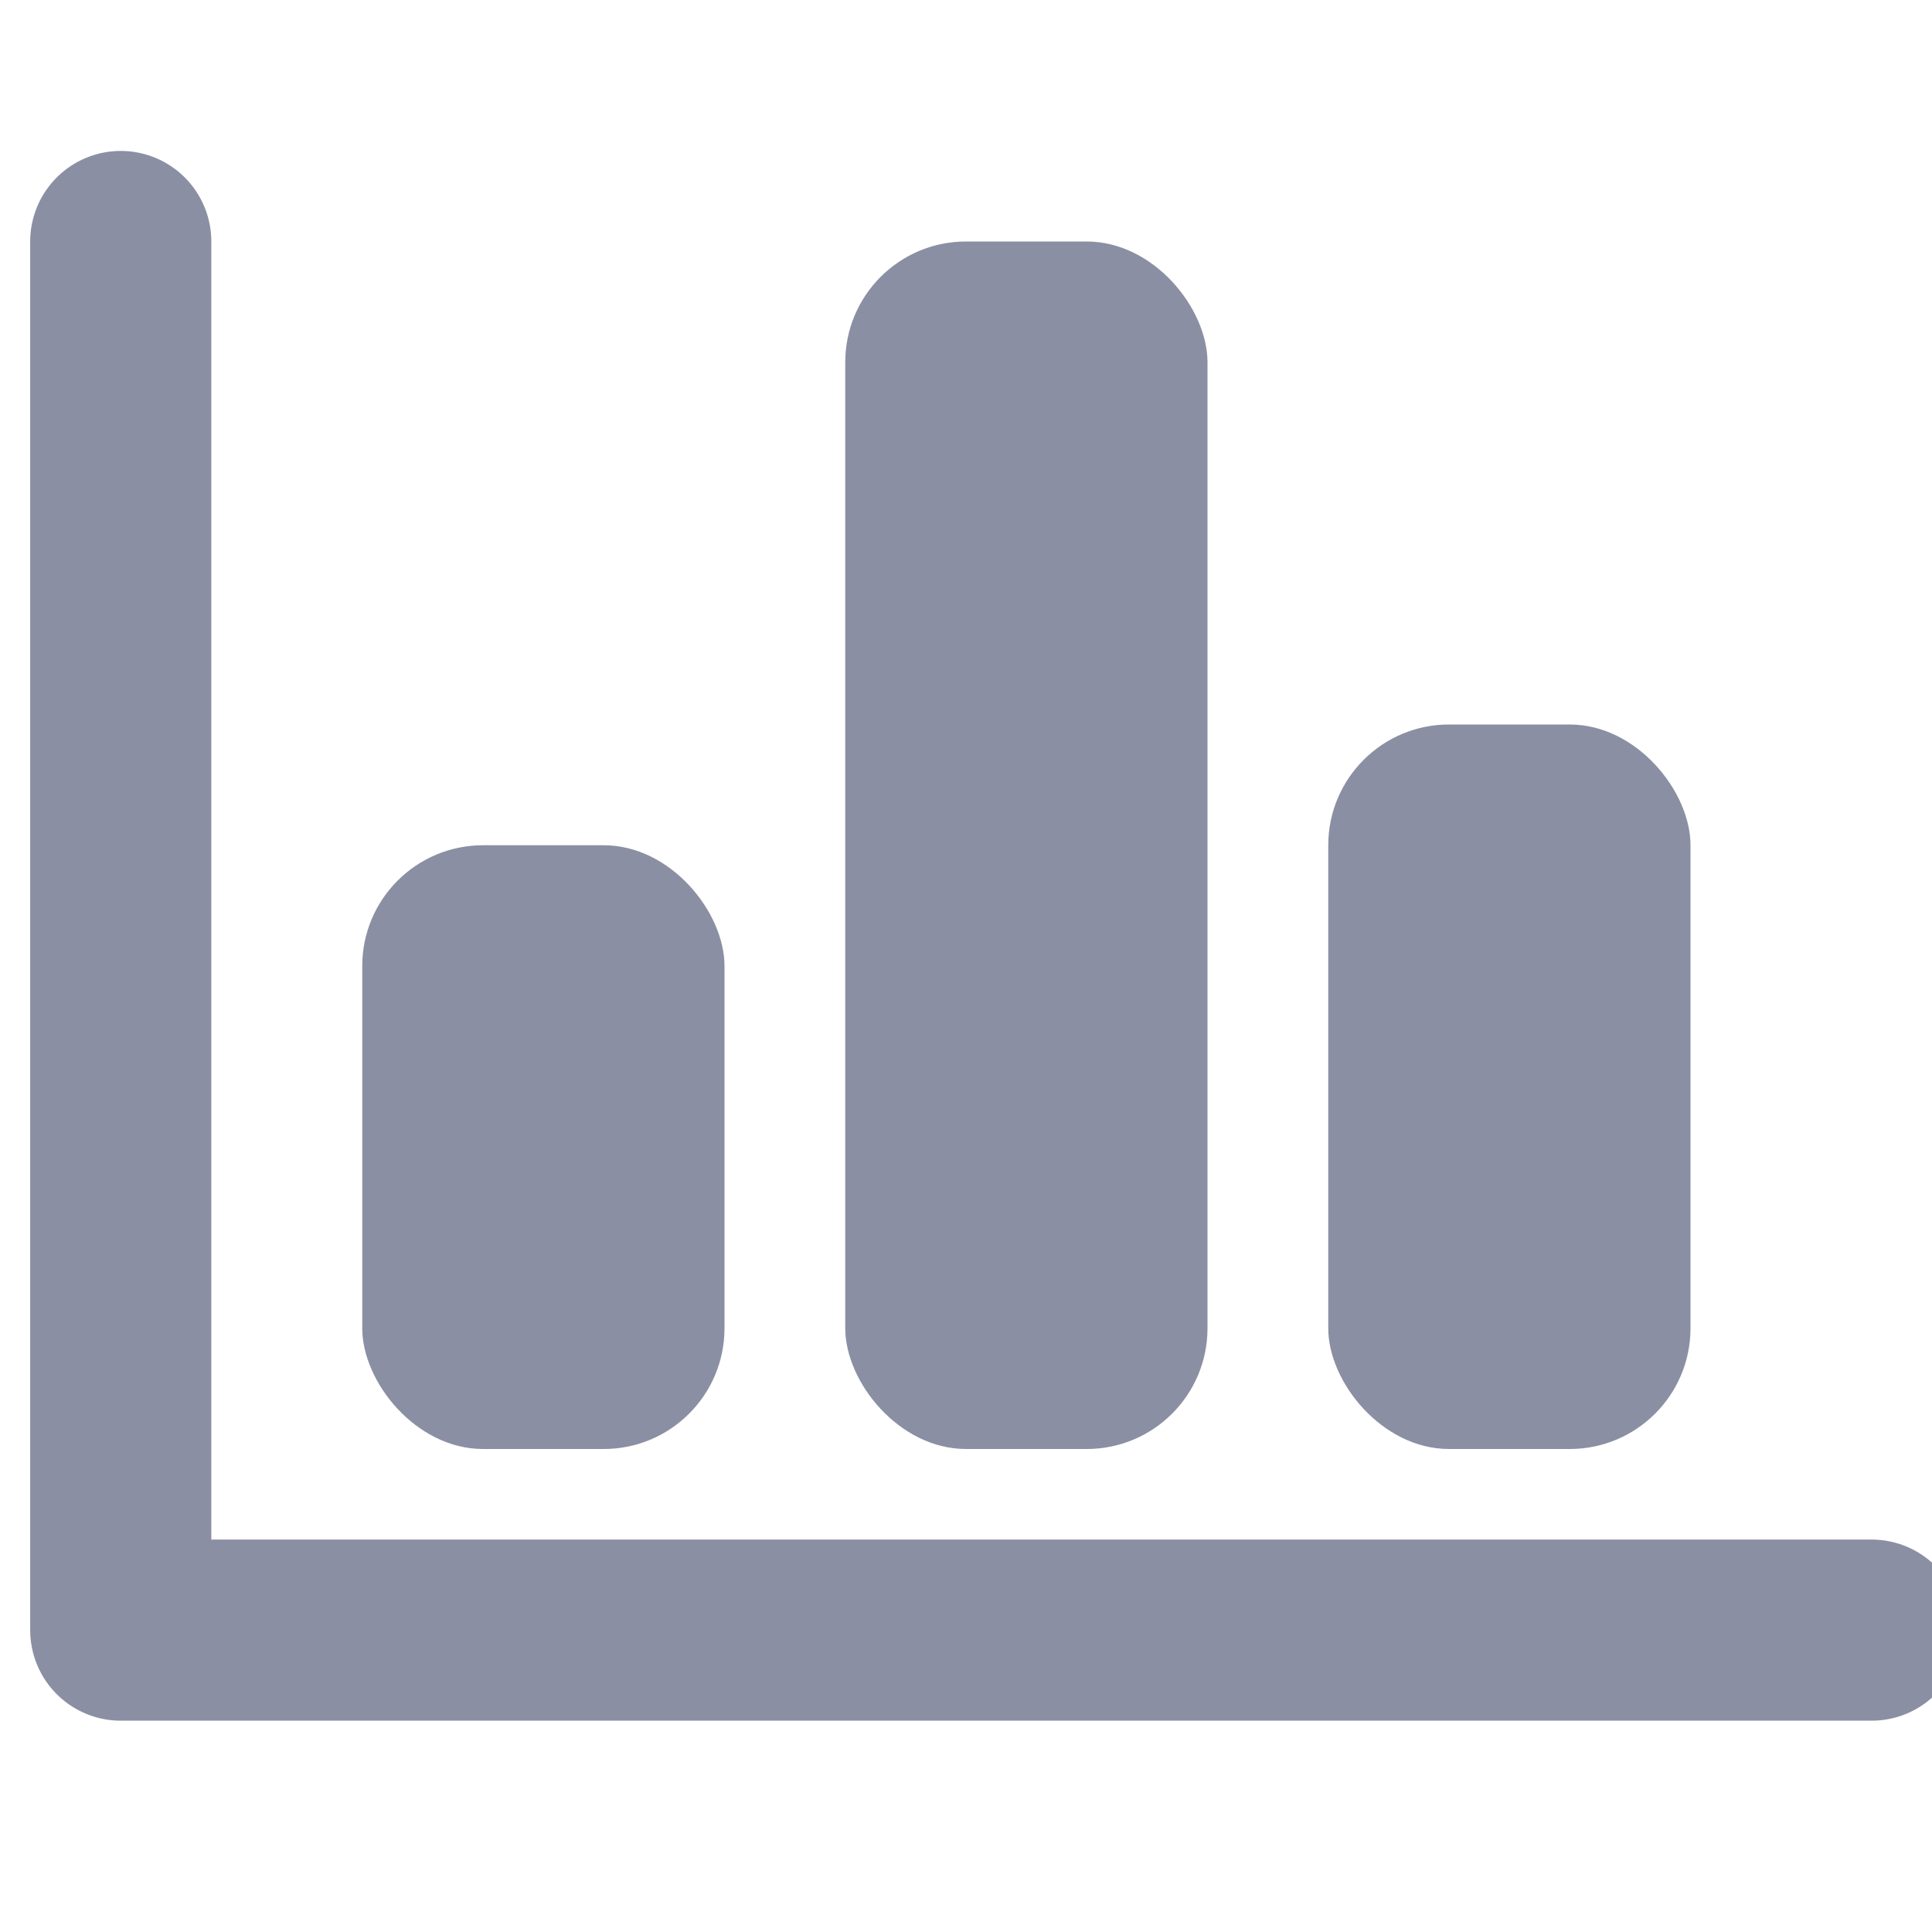 <svg xmlns="http://www.w3.org/2000/svg" xmlns:xlink="http://www.w3.org/1999/xlink" width="16" height="16" version="1.1" viewBox="0 0 16 16"><g fill="none" fill-rule="evenodd" stroke="none" stroke-width="1"><rect width="16" height="16" x="0" y="0"/><polyline stroke="#8B8FA3" stroke-linecap="round" stroke-linejoin="round" stroke-width="1.5" points="1 2 1 13.5 15.5 13.5"/><rect width="3" height="5" x="3" y="7" fill="#8B8FA3" rx="1"/><rect width="3" height="6" x="11" y="6" fill="#8B8FA3" rx="1"/><rect width="3" height="10" x="7" y="2" fill="#8B8FA3" rx="1"/></g></svg>